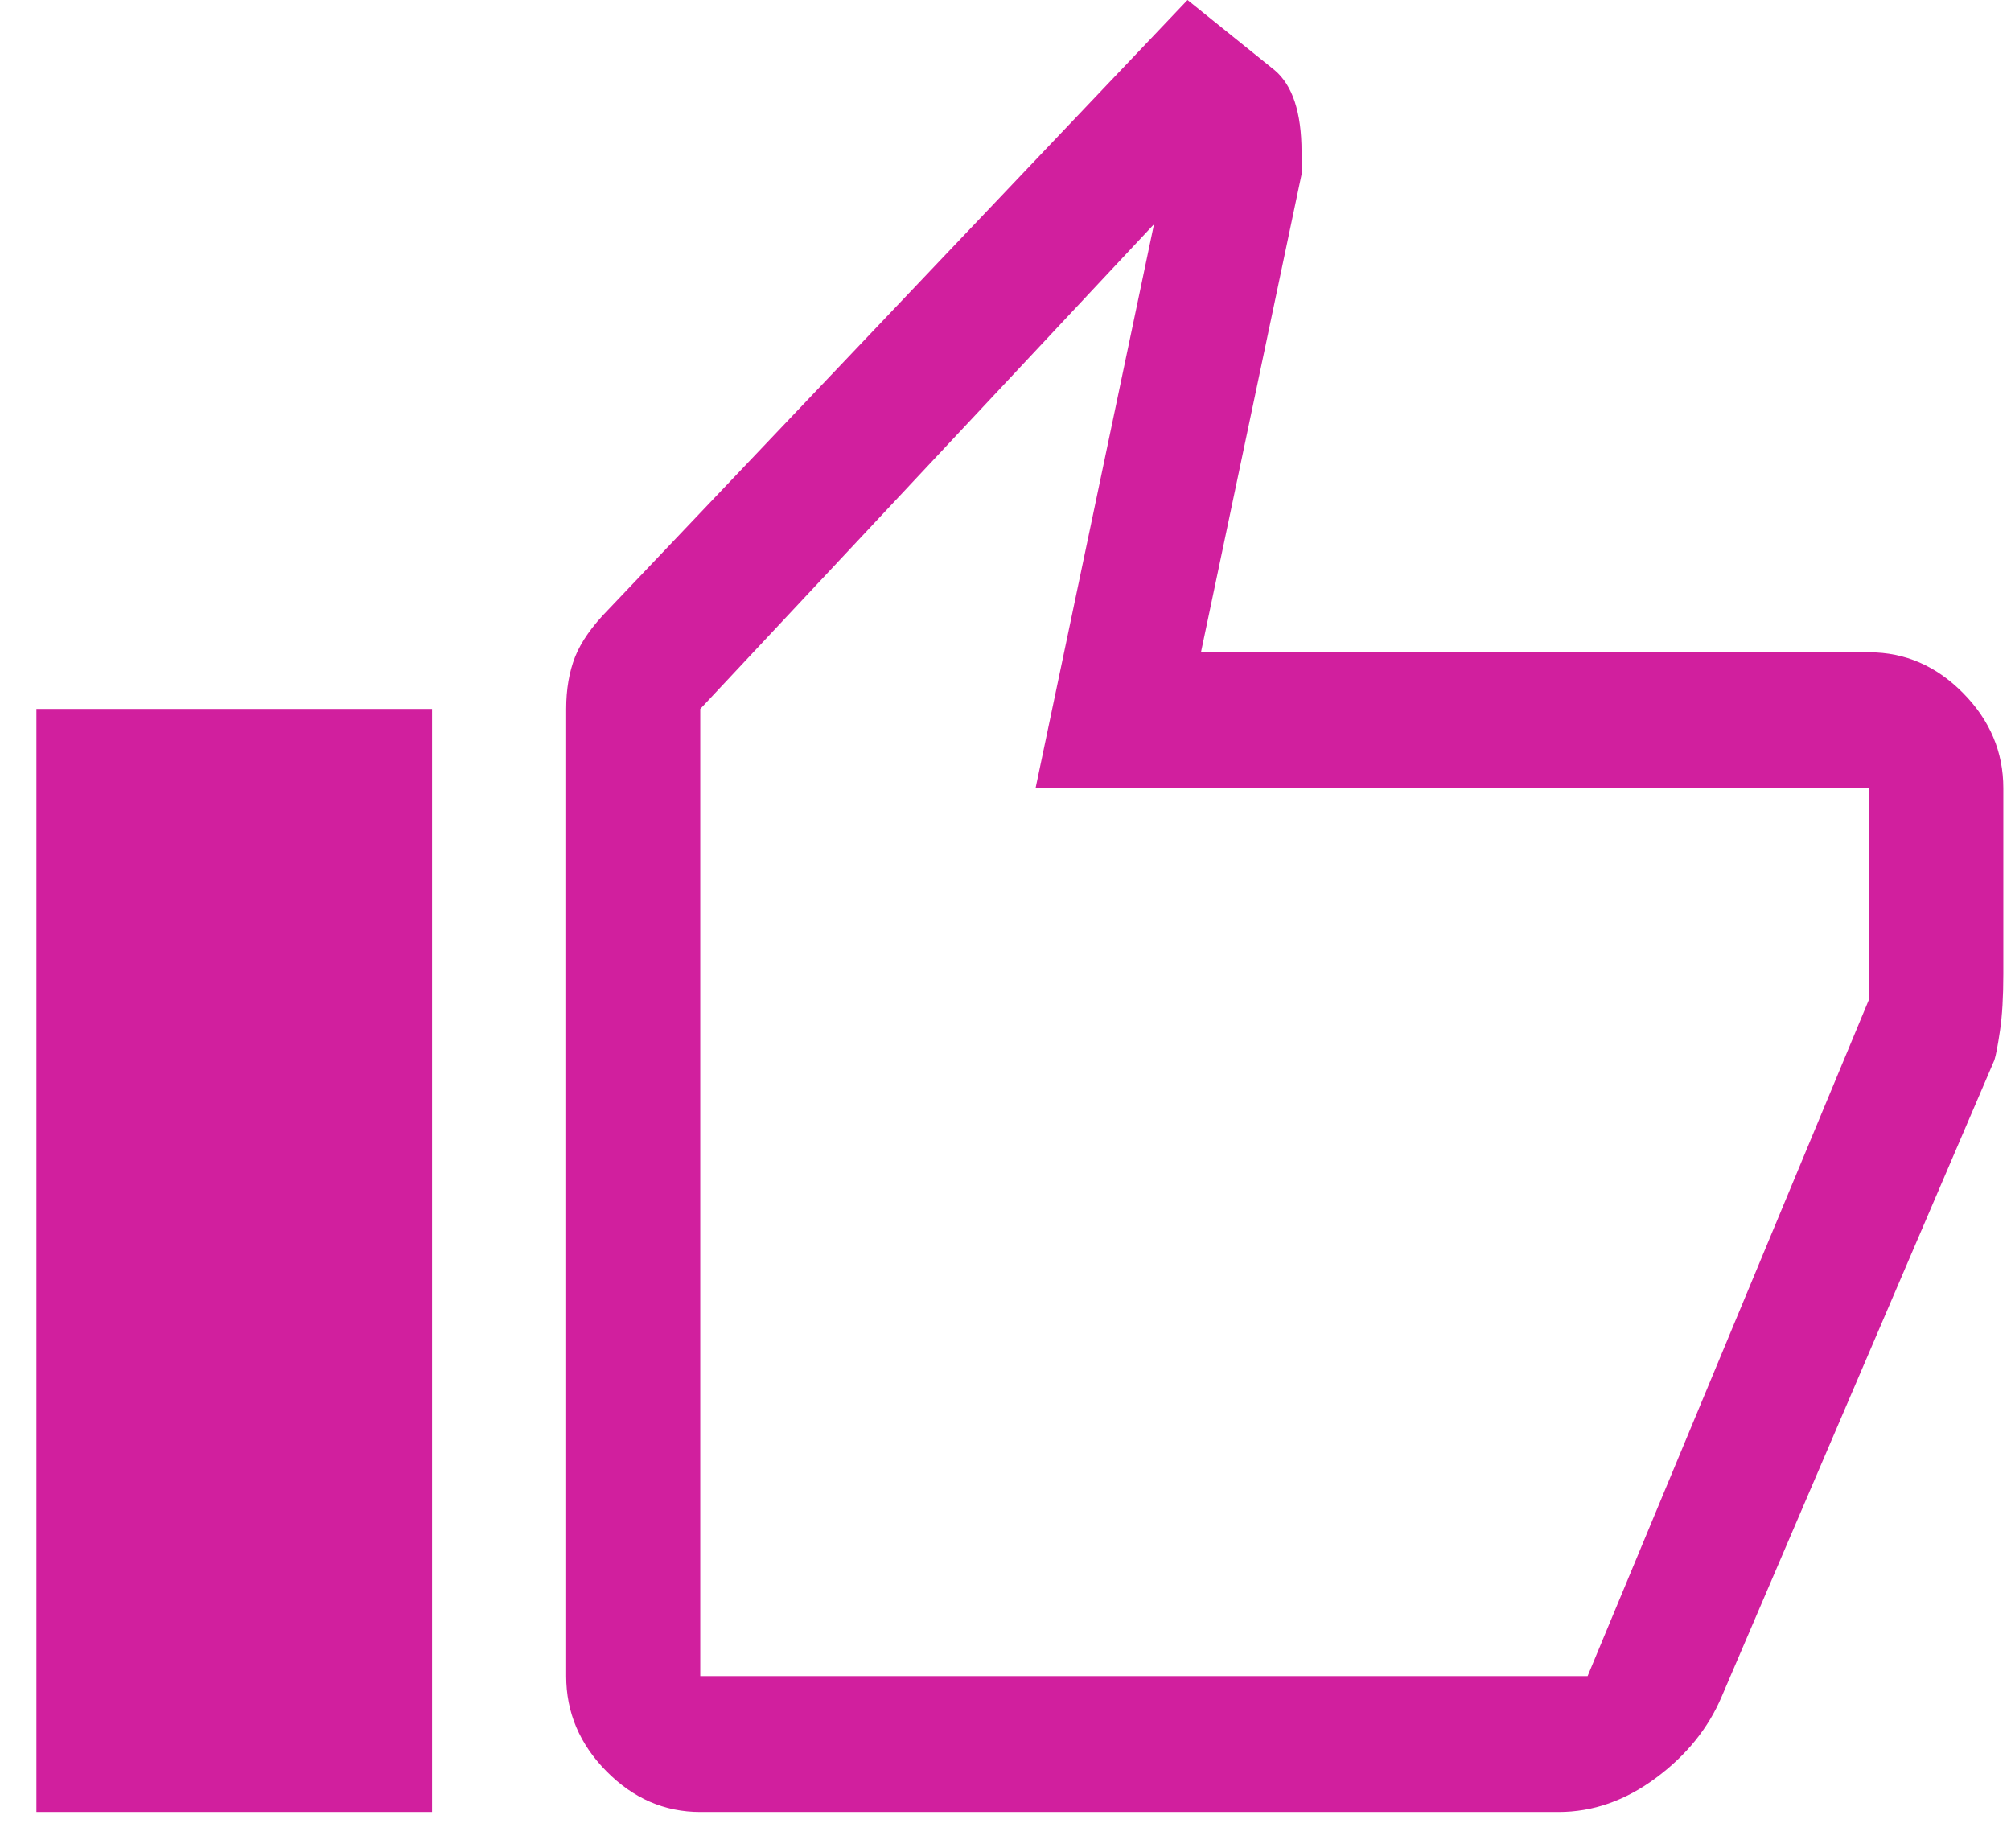 <svg width="37" height="34" viewBox="0 0 37 34" fill="none" xmlns="http://www.w3.org/2000/svg">
<path d="M12.884 33.333C12.226 33.333 11.65 33.083 11.157 32.583C10.663 32.083 10.417 31.5 10.417 30.833V13.042C10.417 12.681 10.472 12.361 10.581 12.083C10.691 11.806 10.896 11.514 11.198 11.208L21.849 0L23.453 1.292C23.617 1.431 23.741 1.625 23.823 1.875C23.905 2.125 23.947 2.431 23.947 2.792V3.208L22.096 12H34.392C35.05 12 35.626 12.25 36.119 12.75C36.613 13.25 36.859 13.833 36.859 14.5V17.917C36.859 18.333 36.839 18.681 36.798 18.958C36.757 19.236 36.722 19.417 36.695 19.5L31.678 31.208C31.431 31.792 31.027 32.292 30.465 32.708C29.903 33.125 29.306 33.333 28.676 33.333H12.884ZM12.884 30.833H29.21L34.392 18.375V14.5H19.053L21.232 4.125L12.884 13.042V30.833ZM0.67 33.333H7.949V13.042H0.67V33.333ZM12.884 30.833V13.042V14.5V18.375V30.833Z" fill="#D11F9E"/>
</svg>
